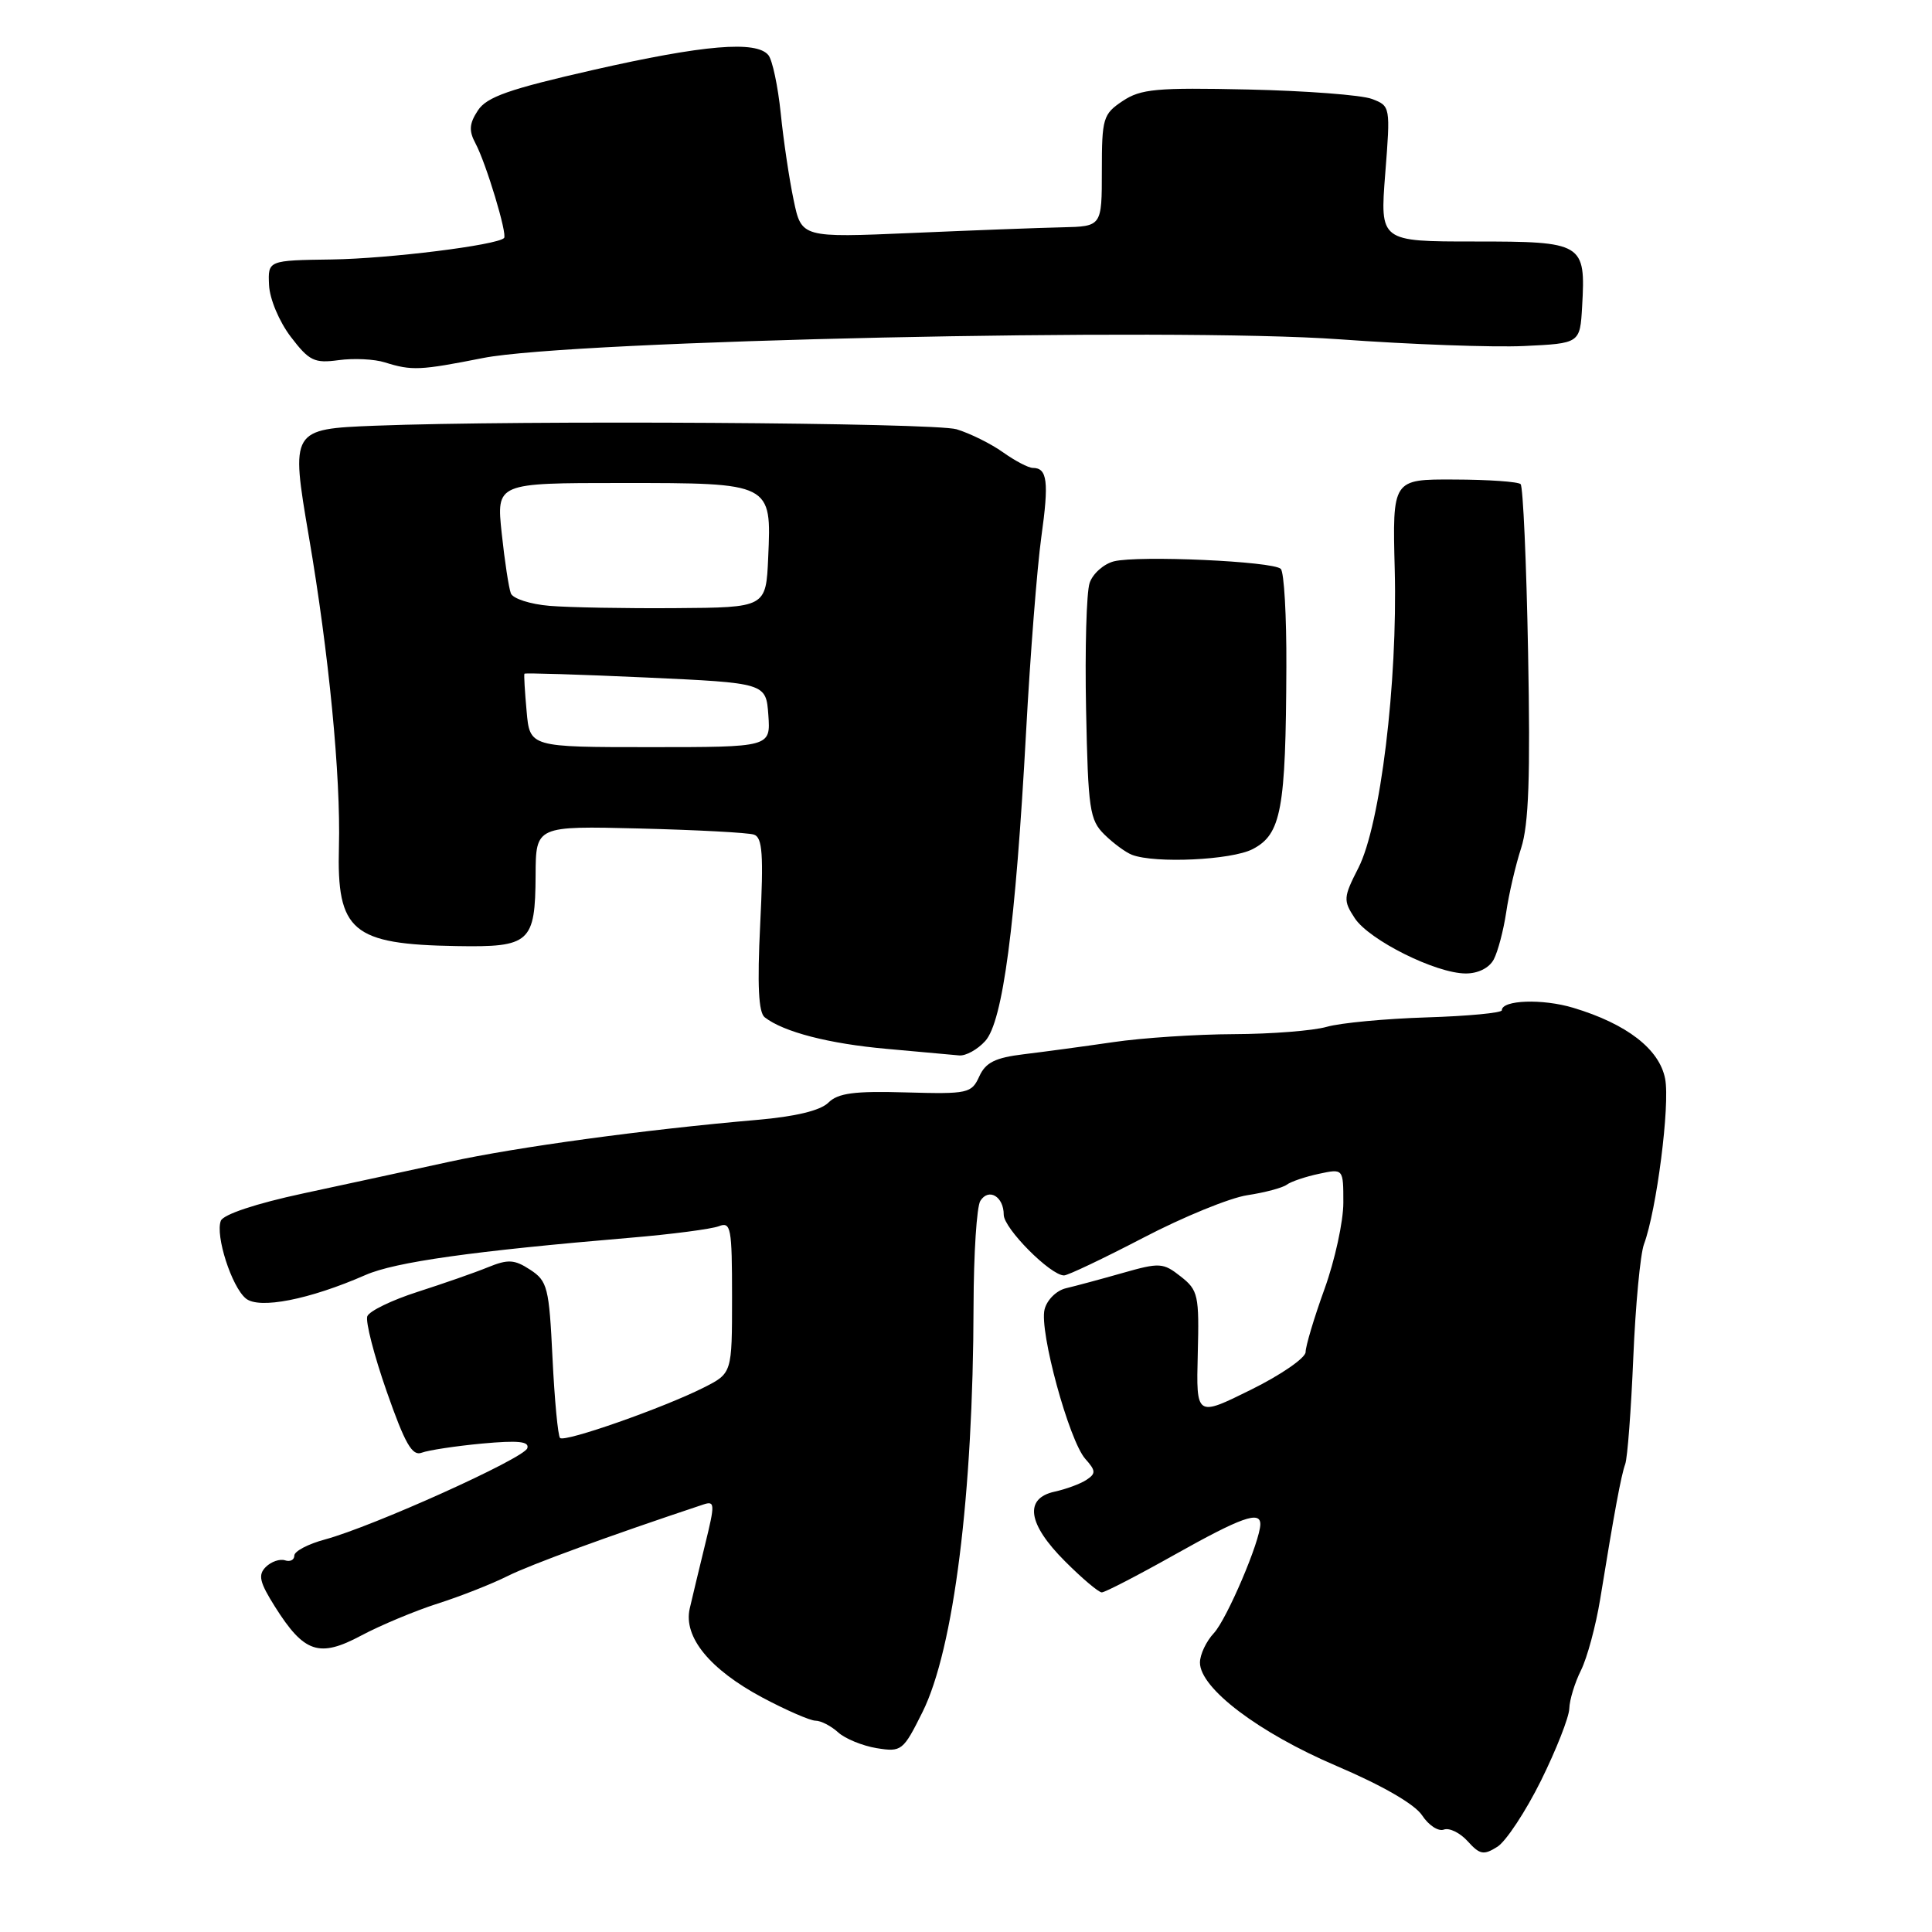 <?xml version="1.0" encoding="UTF-8" standalone="no"?>
<!DOCTYPE svg PUBLIC "-//W3C//DTD SVG 1.1//EN" "http://www.w3.org/Graphics/SVG/1.1/DTD/svg11.dtd" >
<svg xmlns="http://www.w3.org/2000/svg" xmlns:xlink="http://www.w3.org/1999/xlink" version="1.1" viewBox="0 0 256 256">
 <g >
 <path fill="currentColor"
d=" M 204.19 235.94 C 206.21 231.85 207.90 227.56 207.94 226.40 C 207.97 225.25 208.67 222.96 209.49 221.32 C 210.31 219.67 211.45 215.44 212.03 211.91 C 213.91 200.34 214.80 195.52 215.35 194.00 C 215.65 193.18 216.13 186.82 216.42 179.88 C 216.71 172.94 217.35 166.19 217.83 164.88 C 219.51 160.37 221.30 146.39 220.64 142.95 C 219.89 139.02 215.56 135.67 208.47 133.54 C 204.39 132.31 199.00 132.50 199.00 133.87 C 199.00 134.21 194.52 134.64 189.04 134.81 C 183.57 134.98 177.61 135.54 175.80 136.06 C 173.99 136.58 168.46 137.01 163.51 137.03 C 158.55 137.05 151.35 137.52 147.50 138.09 C 143.65 138.65 138.33 139.37 135.67 139.69 C 131.87 140.15 130.60 140.78 129.76 142.63 C 128.73 144.88 128.27 144.98 120.03 144.75 C 113.19 144.55 111.04 144.84 109.76 146.11 C 108.71 147.15 105.42 147.95 100.32 148.39 C 85.50 149.67 68.48 151.99 59.50 153.95 C 54.55 155.03 45.84 156.92 40.15 158.14 C 33.91 159.48 29.59 160.92 29.26 161.76 C 28.51 163.71 30.69 170.50 32.57 172.05 C 34.32 173.51 40.98 172.21 48.44 168.94 C 52.37 167.22 62.67 165.77 83.50 164.01 C 89.00 163.55 94.29 162.85 95.25 162.48 C 96.85 161.85 97.00 162.67 97.00 171.87 C 97.00 181.96 97.00 181.96 93.25 183.86 C 87.92 186.55 74.82 191.15 74.21 190.54 C 73.93 190.26 73.48 185.49 73.21 179.95 C 72.76 170.60 72.55 169.75 70.26 168.25 C 68.16 166.88 67.33 166.83 64.65 167.92 C 62.92 168.63 58.72 170.09 55.33 171.18 C 51.93 172.27 48.94 173.72 48.67 174.41 C 48.41 175.10 49.56 179.59 51.24 184.38 C 53.66 191.30 54.62 192.98 55.88 192.49 C 56.76 192.16 60.35 191.61 63.87 191.28 C 68.67 190.84 70.17 190.99 69.87 191.90 C 69.41 193.26 49.39 202.28 43.05 203.99 C 40.82 204.59 39.00 205.55 39.00 206.12 C 39.00 206.70 38.44 206.98 37.76 206.75 C 37.08 206.53 35.94 206.92 35.22 207.63 C 34.16 208.69 34.39 209.65 36.45 212.92 C 40.30 219.02 42.30 219.69 47.86 216.72 C 50.41 215.36 54.98 213.45 58.00 212.48 C 61.02 211.52 65.20 209.87 67.27 208.83 C 70.31 207.31 80.73 203.50 93.18 199.36 C 94.74 198.84 94.76 199.24 93.43 204.65 C 92.64 207.87 91.73 211.69 91.39 213.15 C 90.54 216.92 94.05 221.21 101.03 224.94 C 104.19 226.62 107.36 228.00 108.06 228.00 C 108.77 228.00 110.11 228.69 111.05 229.54 C 111.98 230.39 114.29 231.33 116.16 231.64 C 119.46 232.17 119.67 232.01 122.24 226.85 C 126.38 218.52 128.95 198.03 129.00 173.00 C 129.02 166.12 129.42 159.88 129.90 159.12 C 131.01 157.37 133.00 158.54 133.00 160.96 C 133.00 162.76 139.19 169.00 140.99 169.00 C 141.50 169.00 146.22 166.75 151.49 164.01 C 156.75 161.26 162.96 158.72 165.28 158.37 C 167.60 158.02 169.95 157.39 170.50 156.98 C 171.05 156.57 172.96 155.92 174.75 155.54 C 178.00 154.84 178.00 154.84 178.00 159.36 C 178.00 161.85 176.88 167.00 175.50 170.81 C 174.12 174.62 173.00 178.38 173.00 179.15 C 173.00 179.93 169.74 182.18 165.75 184.15 C 158.50 187.74 158.50 187.74 158.71 179.41 C 158.91 171.62 158.77 170.96 156.45 169.14 C 154.12 167.30 153.66 167.28 148.74 168.68 C 145.86 169.50 142.48 170.41 141.24 170.70 C 139.98 171.00 138.72 172.25 138.41 173.51 C 137.69 176.36 141.65 190.88 143.81 193.31 C 145.21 194.88 145.23 195.25 143.96 196.09 C 143.16 196.62 141.26 197.32 139.75 197.65 C 135.67 198.54 136.17 201.94 141.12 206.88 C 143.38 209.15 145.58 211.00 145.99 211.00 C 146.41 211.00 150.74 208.76 155.62 206.02 C 164.49 201.04 167.00 200.15 167.00 201.96 C 167.00 204.15 162.57 214.54 160.85 216.39 C 159.83 217.48 159.00 219.24 159.00 220.30 C 159.00 223.70 166.78 229.59 177.08 233.99 C 183.18 236.59 187.47 239.07 188.44 240.55 C 189.30 241.86 190.59 242.71 191.32 242.43 C 192.04 242.16 193.46 242.85 194.48 243.98 C 196.09 245.76 196.60 245.85 198.42 244.70 C 199.56 243.97 202.16 240.03 204.19 235.94 Z  M 130.55 137.94 C 132.88 135.37 134.56 122.67 135.96 97.00 C 136.51 86.83 137.42 75.20 137.98 71.16 C 139.01 63.81 138.78 62.00 136.85 62.00 C 136.28 62.00 134.50 61.07 132.90 59.93 C 131.30 58.79 128.53 57.42 126.75 56.88 C 123.78 56.00 68.94 55.66 49.68 56.41 C 38.56 56.85 38.51 56.93 40.92 71.06 C 43.58 86.59 45.16 102.87 44.91 112.20 C 44.61 123.41 46.65 125.13 60.50 125.36 C 70.24 125.53 70.92 124.92 70.97 115.97 C 71.00 109.44 71.00 109.44 84.75 109.78 C 92.31 109.97 99.13 110.33 99.90 110.59 C 101.03 110.96 101.19 113.21 100.73 122.47 C 100.33 130.58 100.51 134.16 101.33 134.80 C 103.84 136.75 109.85 138.30 117.50 138.98 C 121.90 139.37 126.22 139.76 127.10 139.85 C 127.97 139.93 129.53 139.07 130.55 137.94 Z  M 197.93 127.13 C 198.48 126.09 199.22 123.28 199.58 120.88 C 199.93 118.47 200.82 114.64 201.56 112.37 C 202.57 109.25 202.79 102.88 202.48 86.49 C 202.26 74.52 201.81 64.47 201.49 64.15 C 201.17 63.83 197.21 63.55 192.70 63.54 C 184.50 63.50 184.50 63.50 184.81 75.50 C 185.20 90.51 182.91 109.30 179.99 115.01 C 178.00 118.91 177.97 119.31 179.51 121.66 C 181.42 124.57 190.26 128.98 194.21 128.99 C 195.85 129.00 197.33 128.26 197.93 127.13 Z  M 165.97 112.52 C 169.78 110.55 170.38 107.30 170.45 88.33 C 170.48 81.64 170.15 75.81 169.71 75.38 C 168.70 74.37 150.86 73.57 147.60 74.38 C 146.24 74.73 144.79 76.02 144.38 77.25 C 143.96 78.49 143.75 86.02 143.91 93.99 C 144.18 107.28 144.38 108.65 146.35 110.59 C 147.53 111.75 149.18 112.96 150.00 113.27 C 153.08 114.44 163.17 113.96 165.97 112.52 Z  M 64.00 47.44 C 75.75 45.11 155.48 43.37 177.50 44.96 C 186.85 45.64 197.84 46.04 201.93 45.85 C 209.36 45.50 209.36 45.50 209.64 40.61 C 210.12 32.19 209.80 32.00 195.39 32.00 C 182.85 32.00 182.85 32.00 183.55 23.02 C 184.25 14.11 184.24 14.04 181.78 13.11 C 180.42 12.59 173.05 12.03 165.40 11.86 C 153.24 11.59 151.16 11.78 148.75 13.39 C 146.16 15.12 146.00 15.67 146.00 22.62 C 146.00 30.00 146.00 30.00 140.75 30.12 C 137.86 30.18 128.91 30.52 120.85 30.87 C 106.20 31.50 106.20 31.50 105.16 26.50 C 104.58 23.75 103.81 18.58 103.45 15.00 C 103.08 11.42 102.35 7.97 101.82 7.31 C 100.23 5.35 93.25 5.94 78.64 9.26 C 67.44 11.81 64.49 12.84 63.32 14.64 C 62.17 16.39 62.11 17.33 63.01 19.01 C 64.42 21.66 67.26 31.07 66.79 31.54 C 65.85 32.49 51.51 34.27 44.00 34.38 C 35.50 34.50 35.50 34.50 35.65 37.77 C 35.73 39.61 37.00 42.62 38.53 44.63 C 40.97 47.83 41.65 48.16 44.88 47.72 C 46.87 47.45 49.62 47.58 51.00 48.02 C 54.58 49.14 55.64 49.09 64.00 47.44 Z  M 69.78 94.25 C 69.54 91.64 69.41 89.40 69.49 89.27 C 69.56 89.15 76.79 89.37 85.56 89.77 C 101.50 90.50 101.50 90.50 101.81 94.75 C 102.11 99.00 102.11 99.00 86.16 99.00 C 70.20 99.00 70.20 99.00 69.78 94.25 Z  M 72.84 80.28 C 70.27 80.07 67.95 79.32 67.69 78.62 C 67.42 77.92 66.87 74.35 66.48 70.67 C 65.77 64.00 65.77 64.00 82.31 64.00 C 102.30 64.00 102.23 63.97 101.79 73.86 C 101.50 80.50 101.50 80.50 89.50 80.58 C 82.90 80.63 75.40 80.49 72.84 80.28 Z "/>
</g>
</svg>